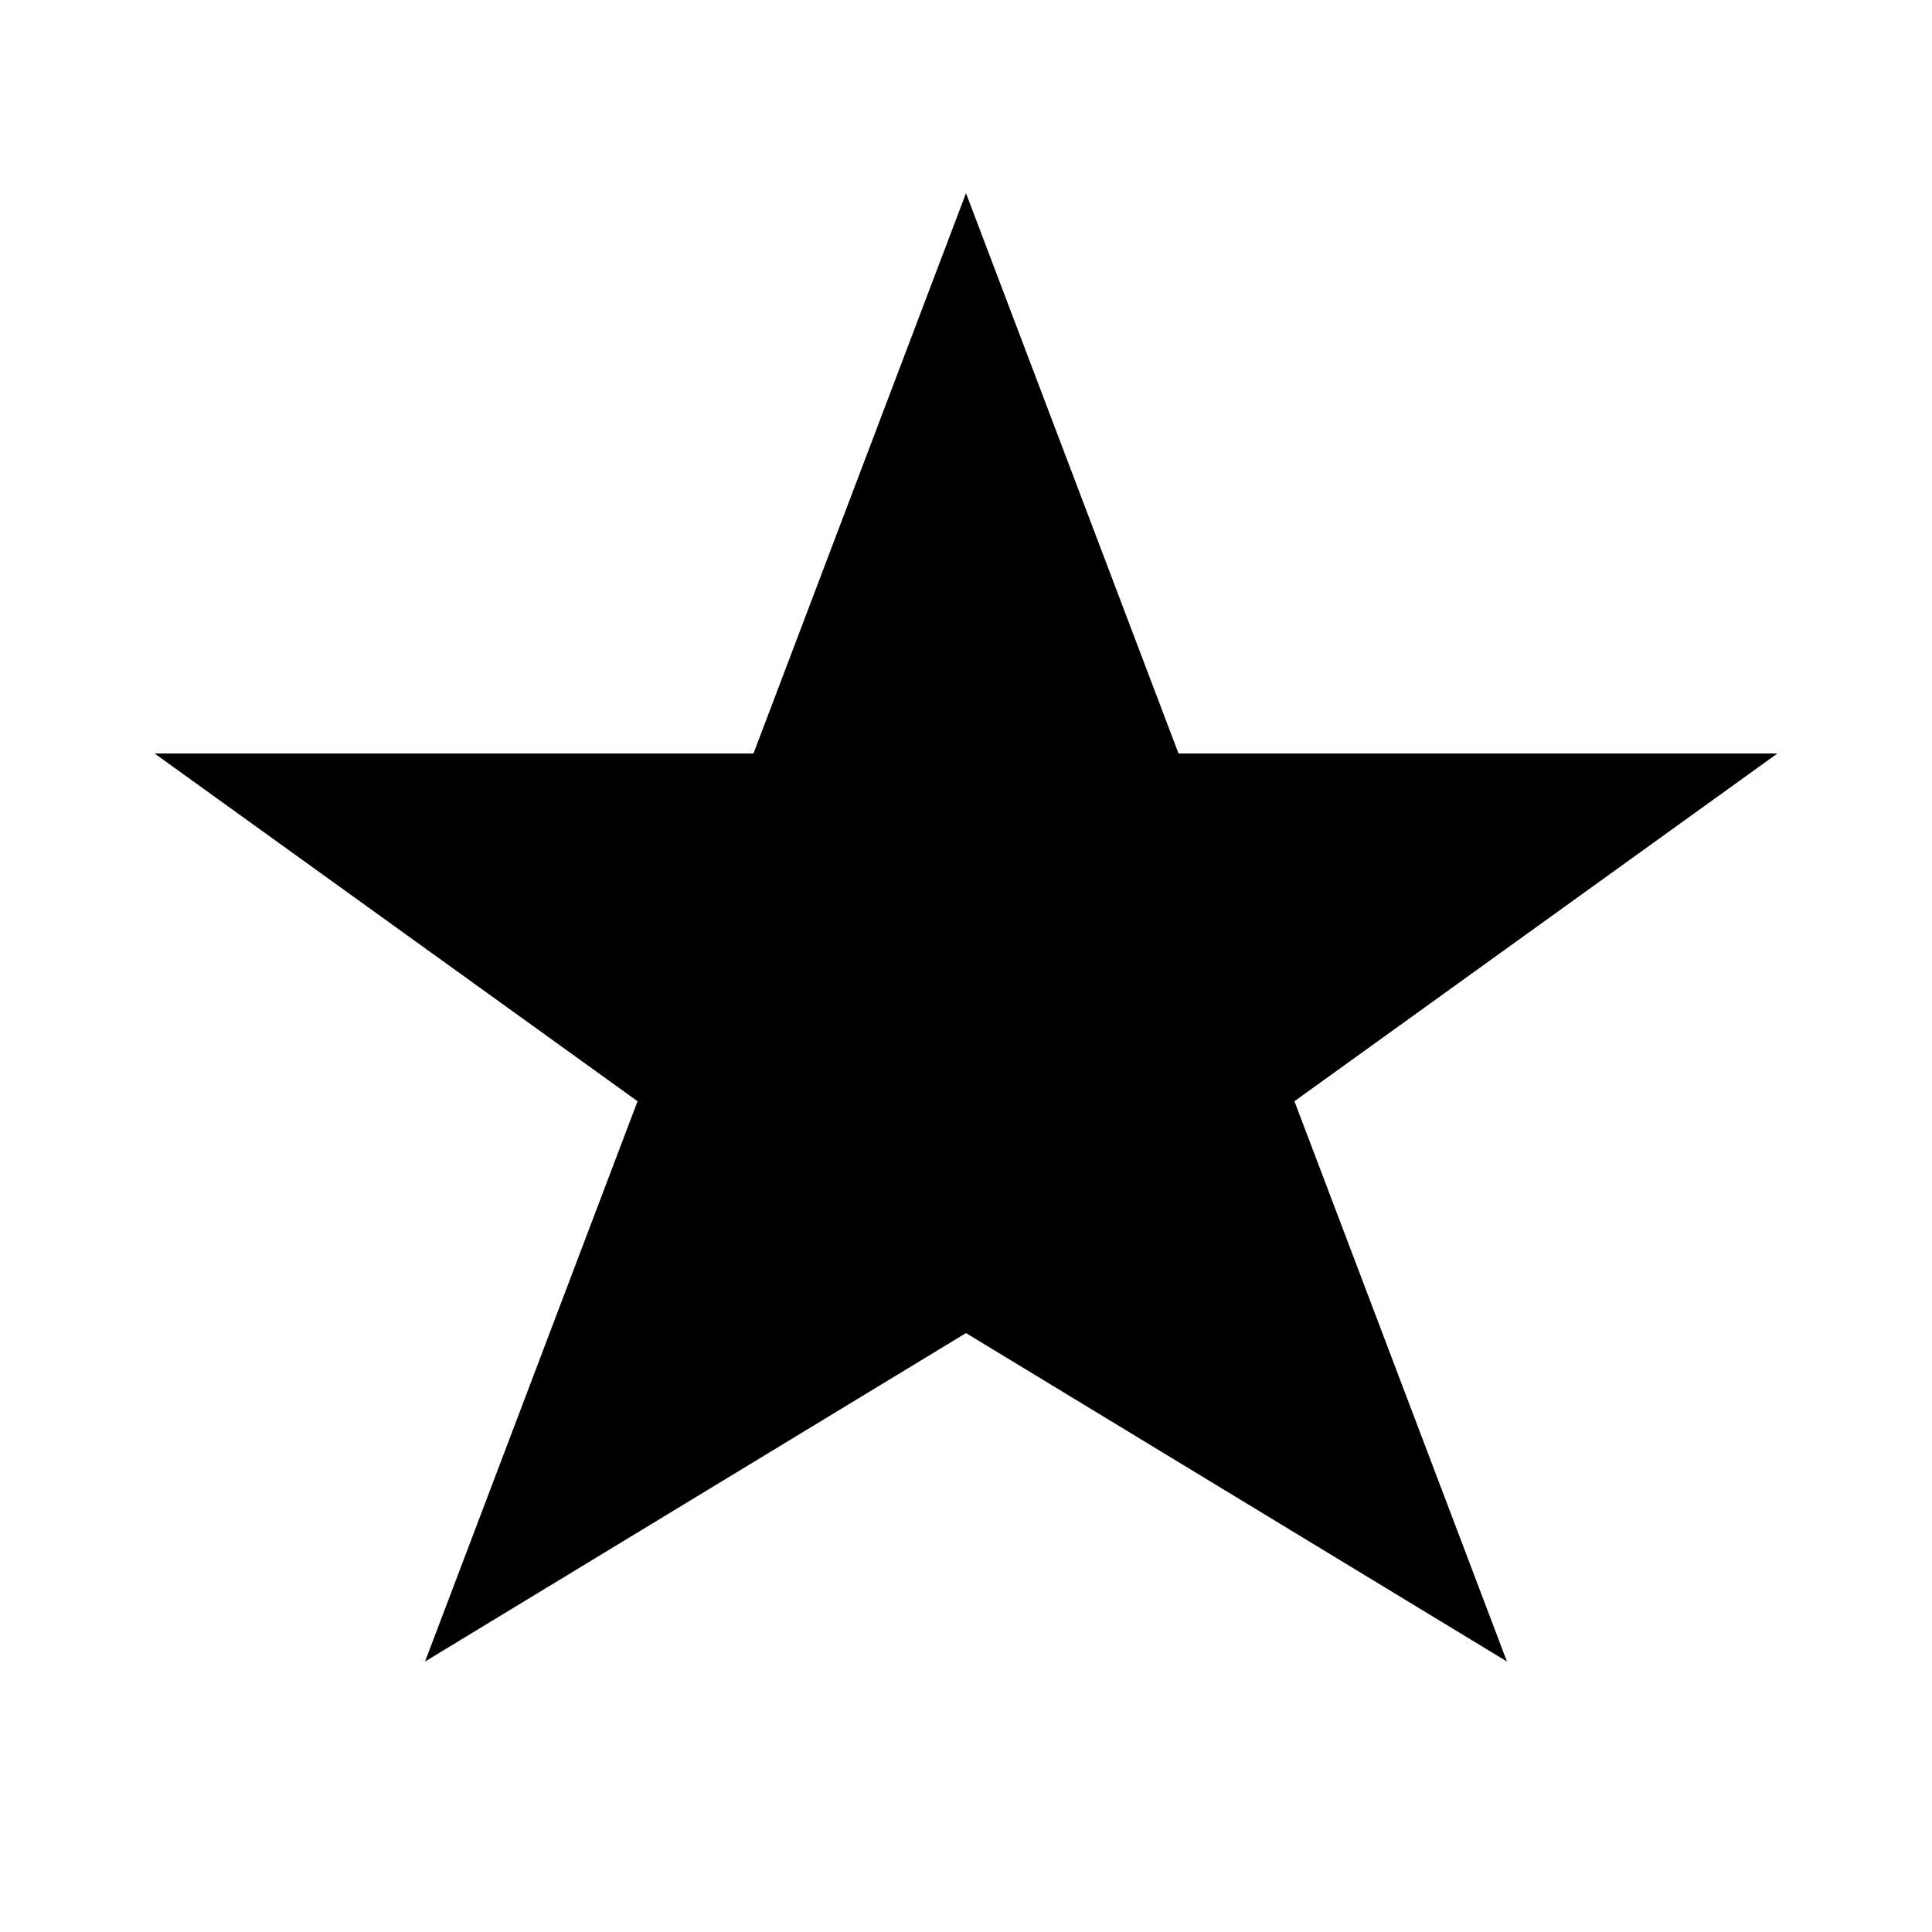 <?xml version="1.0" encoding="UTF-8"?>
<svg width="100" height="100" viewBox="0 0 100 100" xmlns="http://www.w3.org/2000/svg">
  <path d="M50 10L61 39L92 39L67 57L78 86L50 69L22 86L33 57L8 39L39 39L50 10z" fill="currentColor"/>
</svg>






















